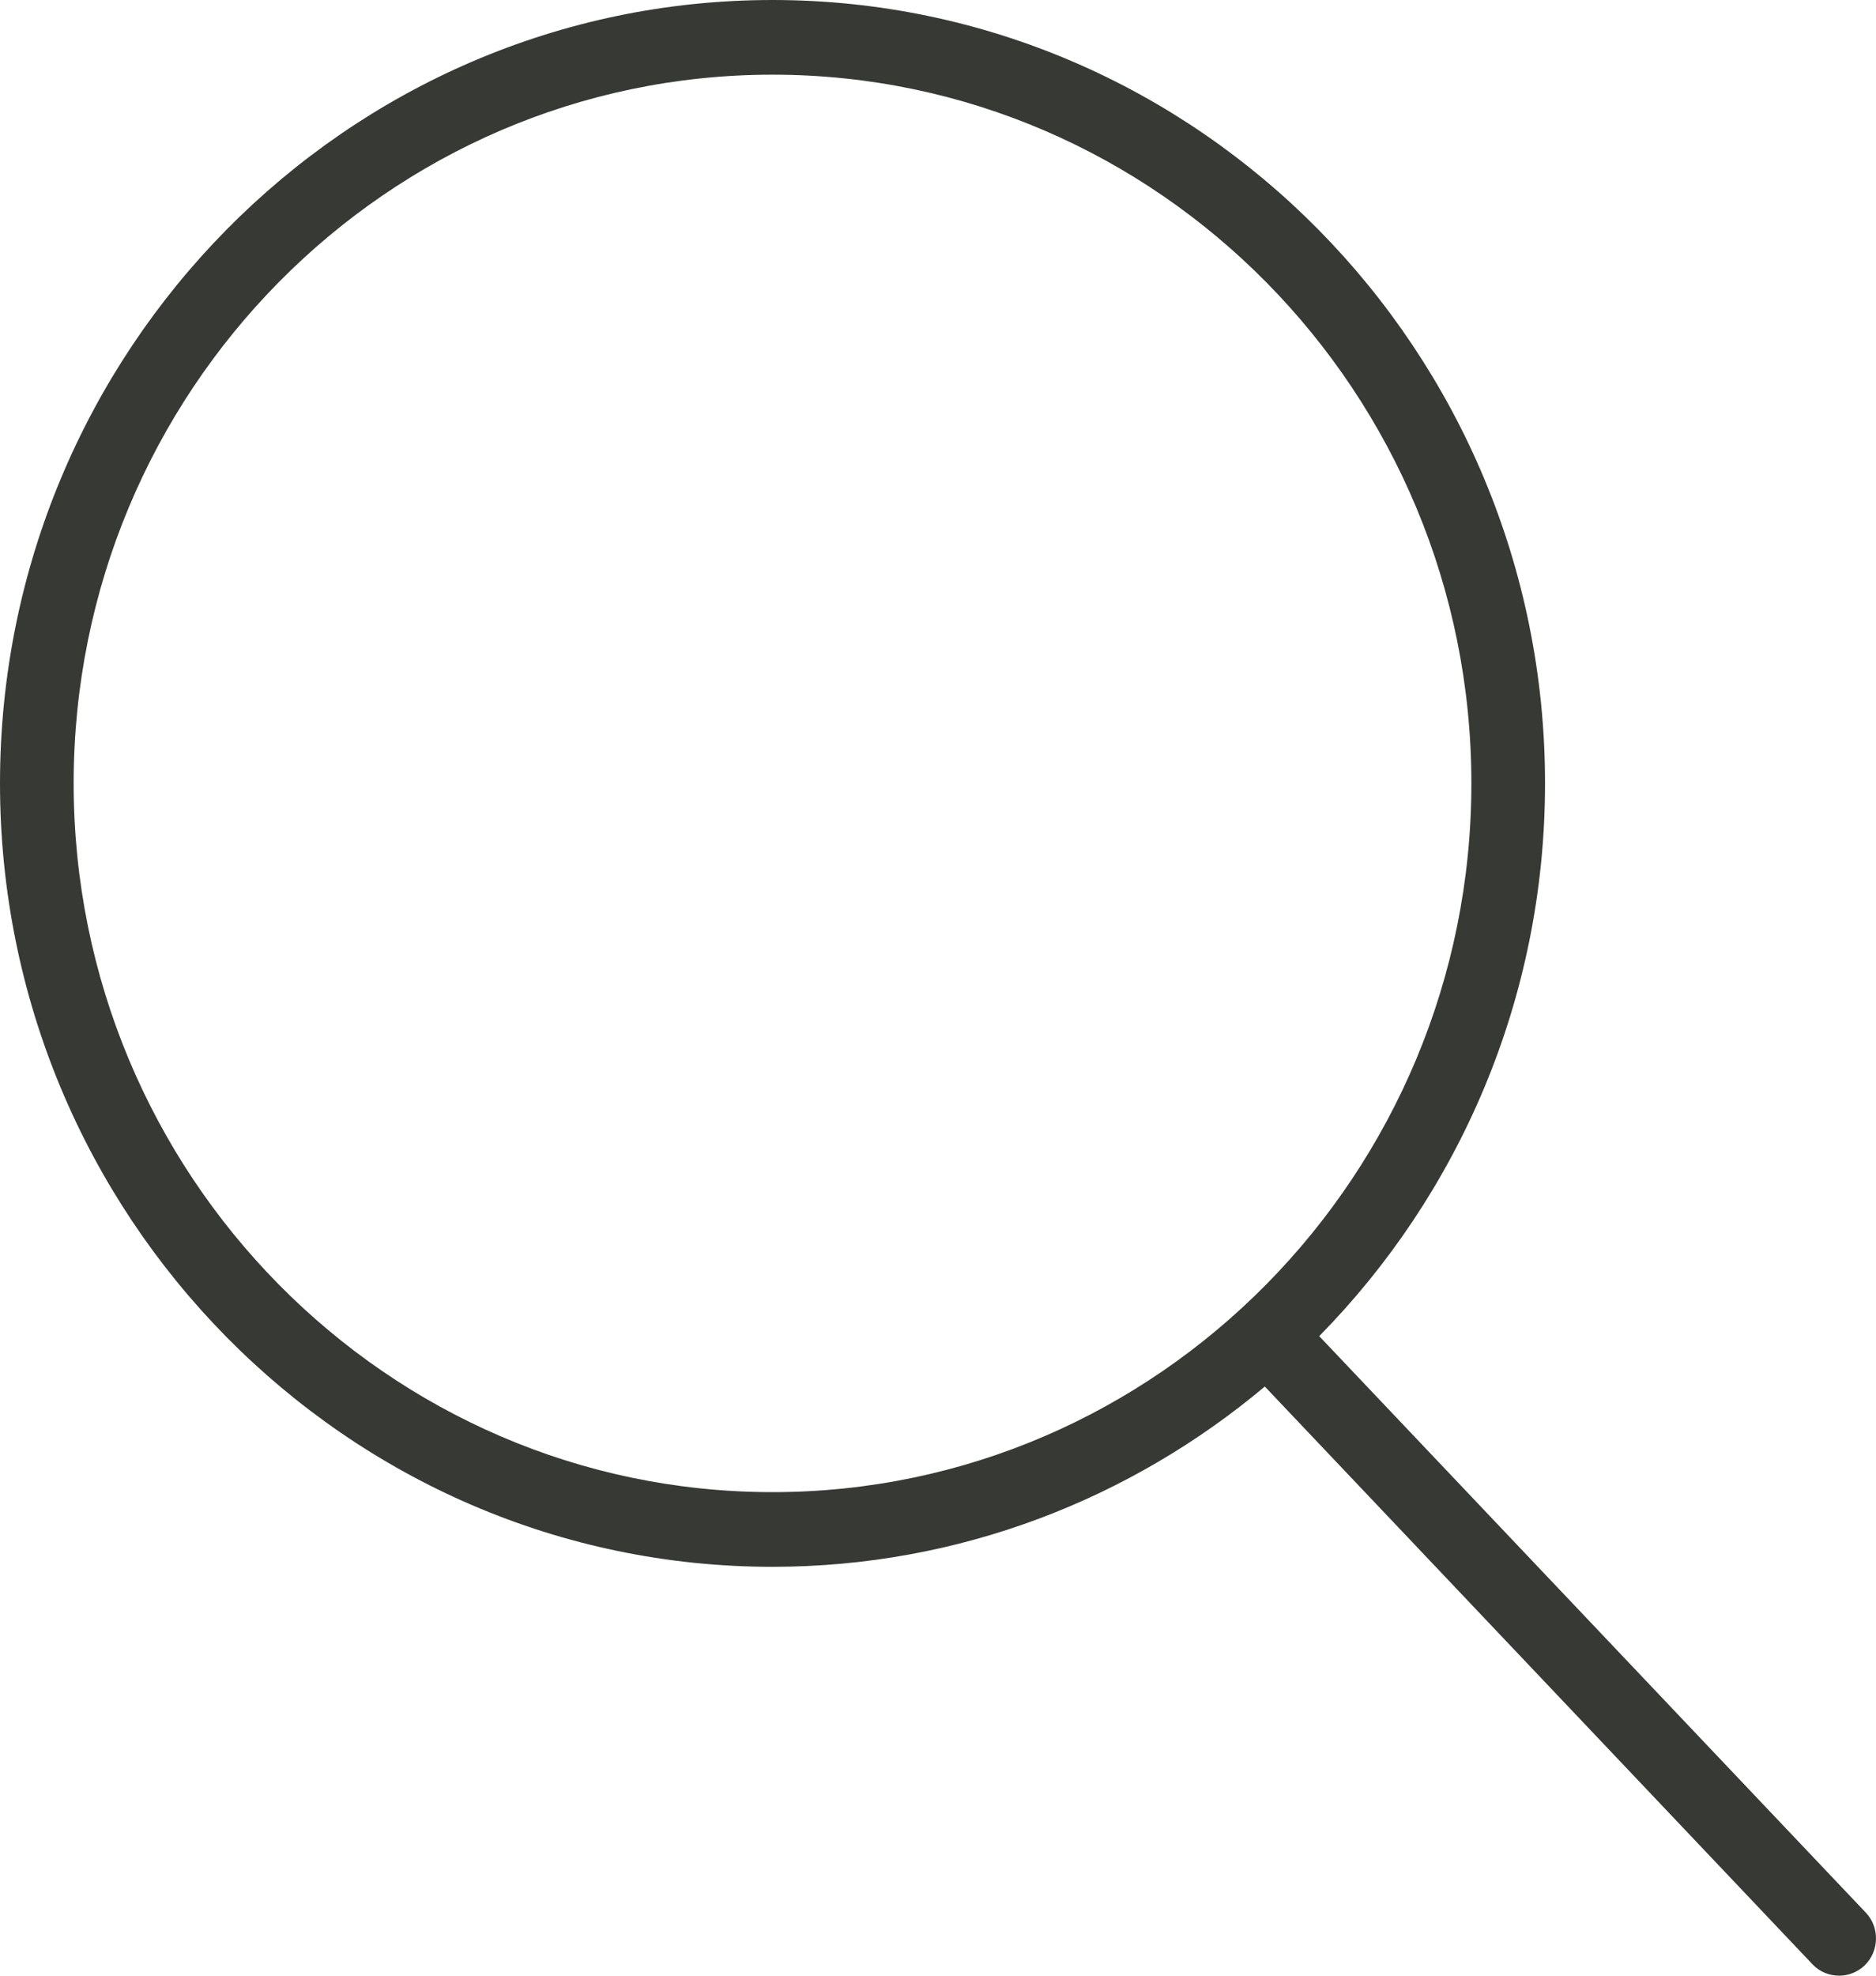 <?xml version="1.0" encoding="UTF-8"?>
<svg width="19px" height="20px" viewBox="0 0 19 20" version="1.1" xmlns="http://www.w3.org/2000/svg" xmlns:xlink="http://www.w3.org/1999/xlink">
    <!-- Generator: Sketch 59.1 (86144) - https://sketch.com -->
    <title>search</title>
    <desc>Created with Sketch.</desc>
    <g id="Page-1" stroke="none" stroke-width="1" fill="none" fill-rule="evenodd">
        <g id="01.-home" transform="translate(-145, -384)" fill="#373935">
            <path d="M163.897,403.362 L158.361,397.526 C159.773,396.09 160.648,394.112 160.648,391.93 C160.648,387.557 157.137,384 152.824,384 C148.509,384 145,387.557 145,391.93 C145,396.302 148.509,399.861 152.824,399.861 C154.718,399.861 156.455,399.173 157.81,398.036 L163.358,403.886 C163.431,403.963 163.529,404 163.628,404 C163.72,404 163.813,403.965 163.886,403.895 C164.033,403.751 164.039,403.511 163.897,403.362 Z M152.824,399.105 C148.92,399.105 145.746,395.885 145.746,391.93 C145.746,387.973 148.92,384.756 152.824,384.756 C156.726,384.756 159.902,387.973 159.902,391.93 C159.902,395.885 156.726,399.105 152.824,399.105 Z" id="search"></path>
        </g>
    </g>
</svg>